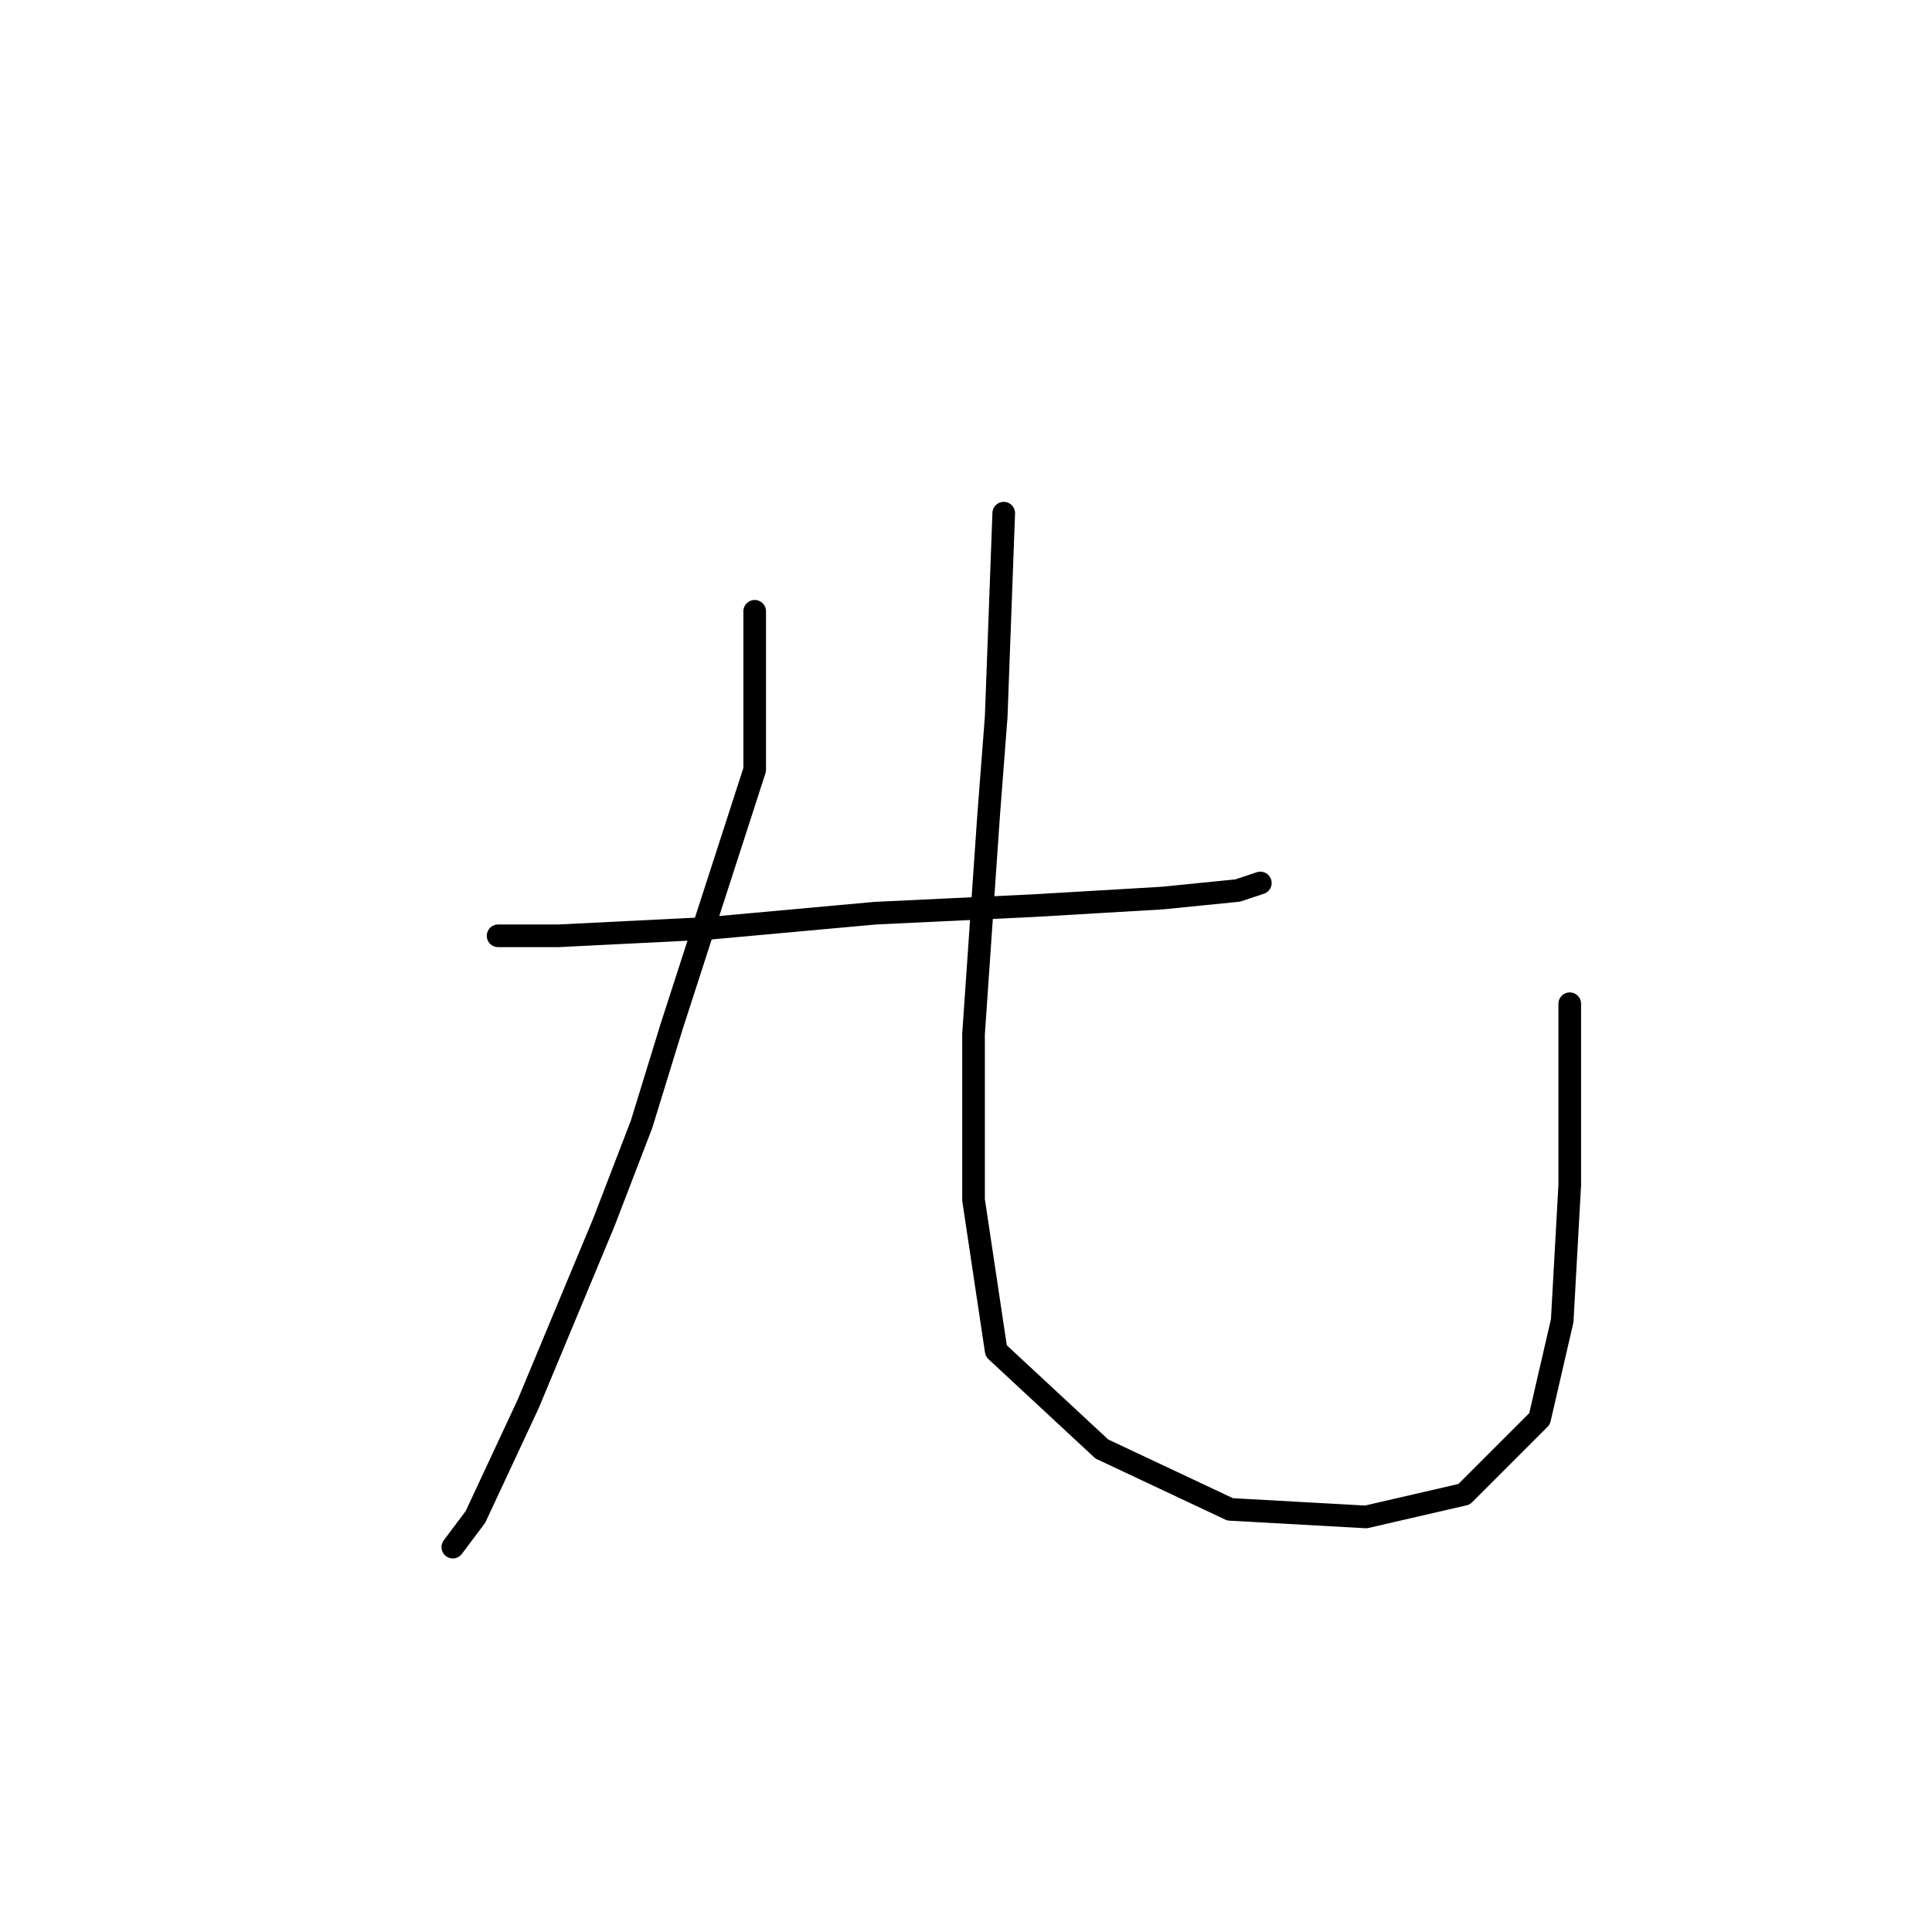 <?xml version="1.0" standalone="no"?>
    <svg width="256" height="256" xmlns="http://www.w3.org/2000/svg" version="1.1">
    <polyline stroke="black" stroke-width="3" stroke-linecap="round" fill="transparent" stroke-linejoin="round" points="66 124 74 124 94 123 116 121 137 120 154 119 164 118 167 117 167 117 " />
        <polyline stroke="black" stroke-width="3" stroke-linecap="round" fill="transparent" stroke-linejoin="round" points="100 81 100 102 89 136 85 149 80 162 70 186 63 201 60 205 60 205 " />
        <polyline stroke="black" stroke-width="3" stroke-linecap="round" fill="transparent" stroke-linejoin="round" points="133 68 132 95 131 108 129 137 129 159 132 179 146 192 163 200 181 201 194 198 204 188 207 175 208 157 208 133 208 133 " />
        </svg>
